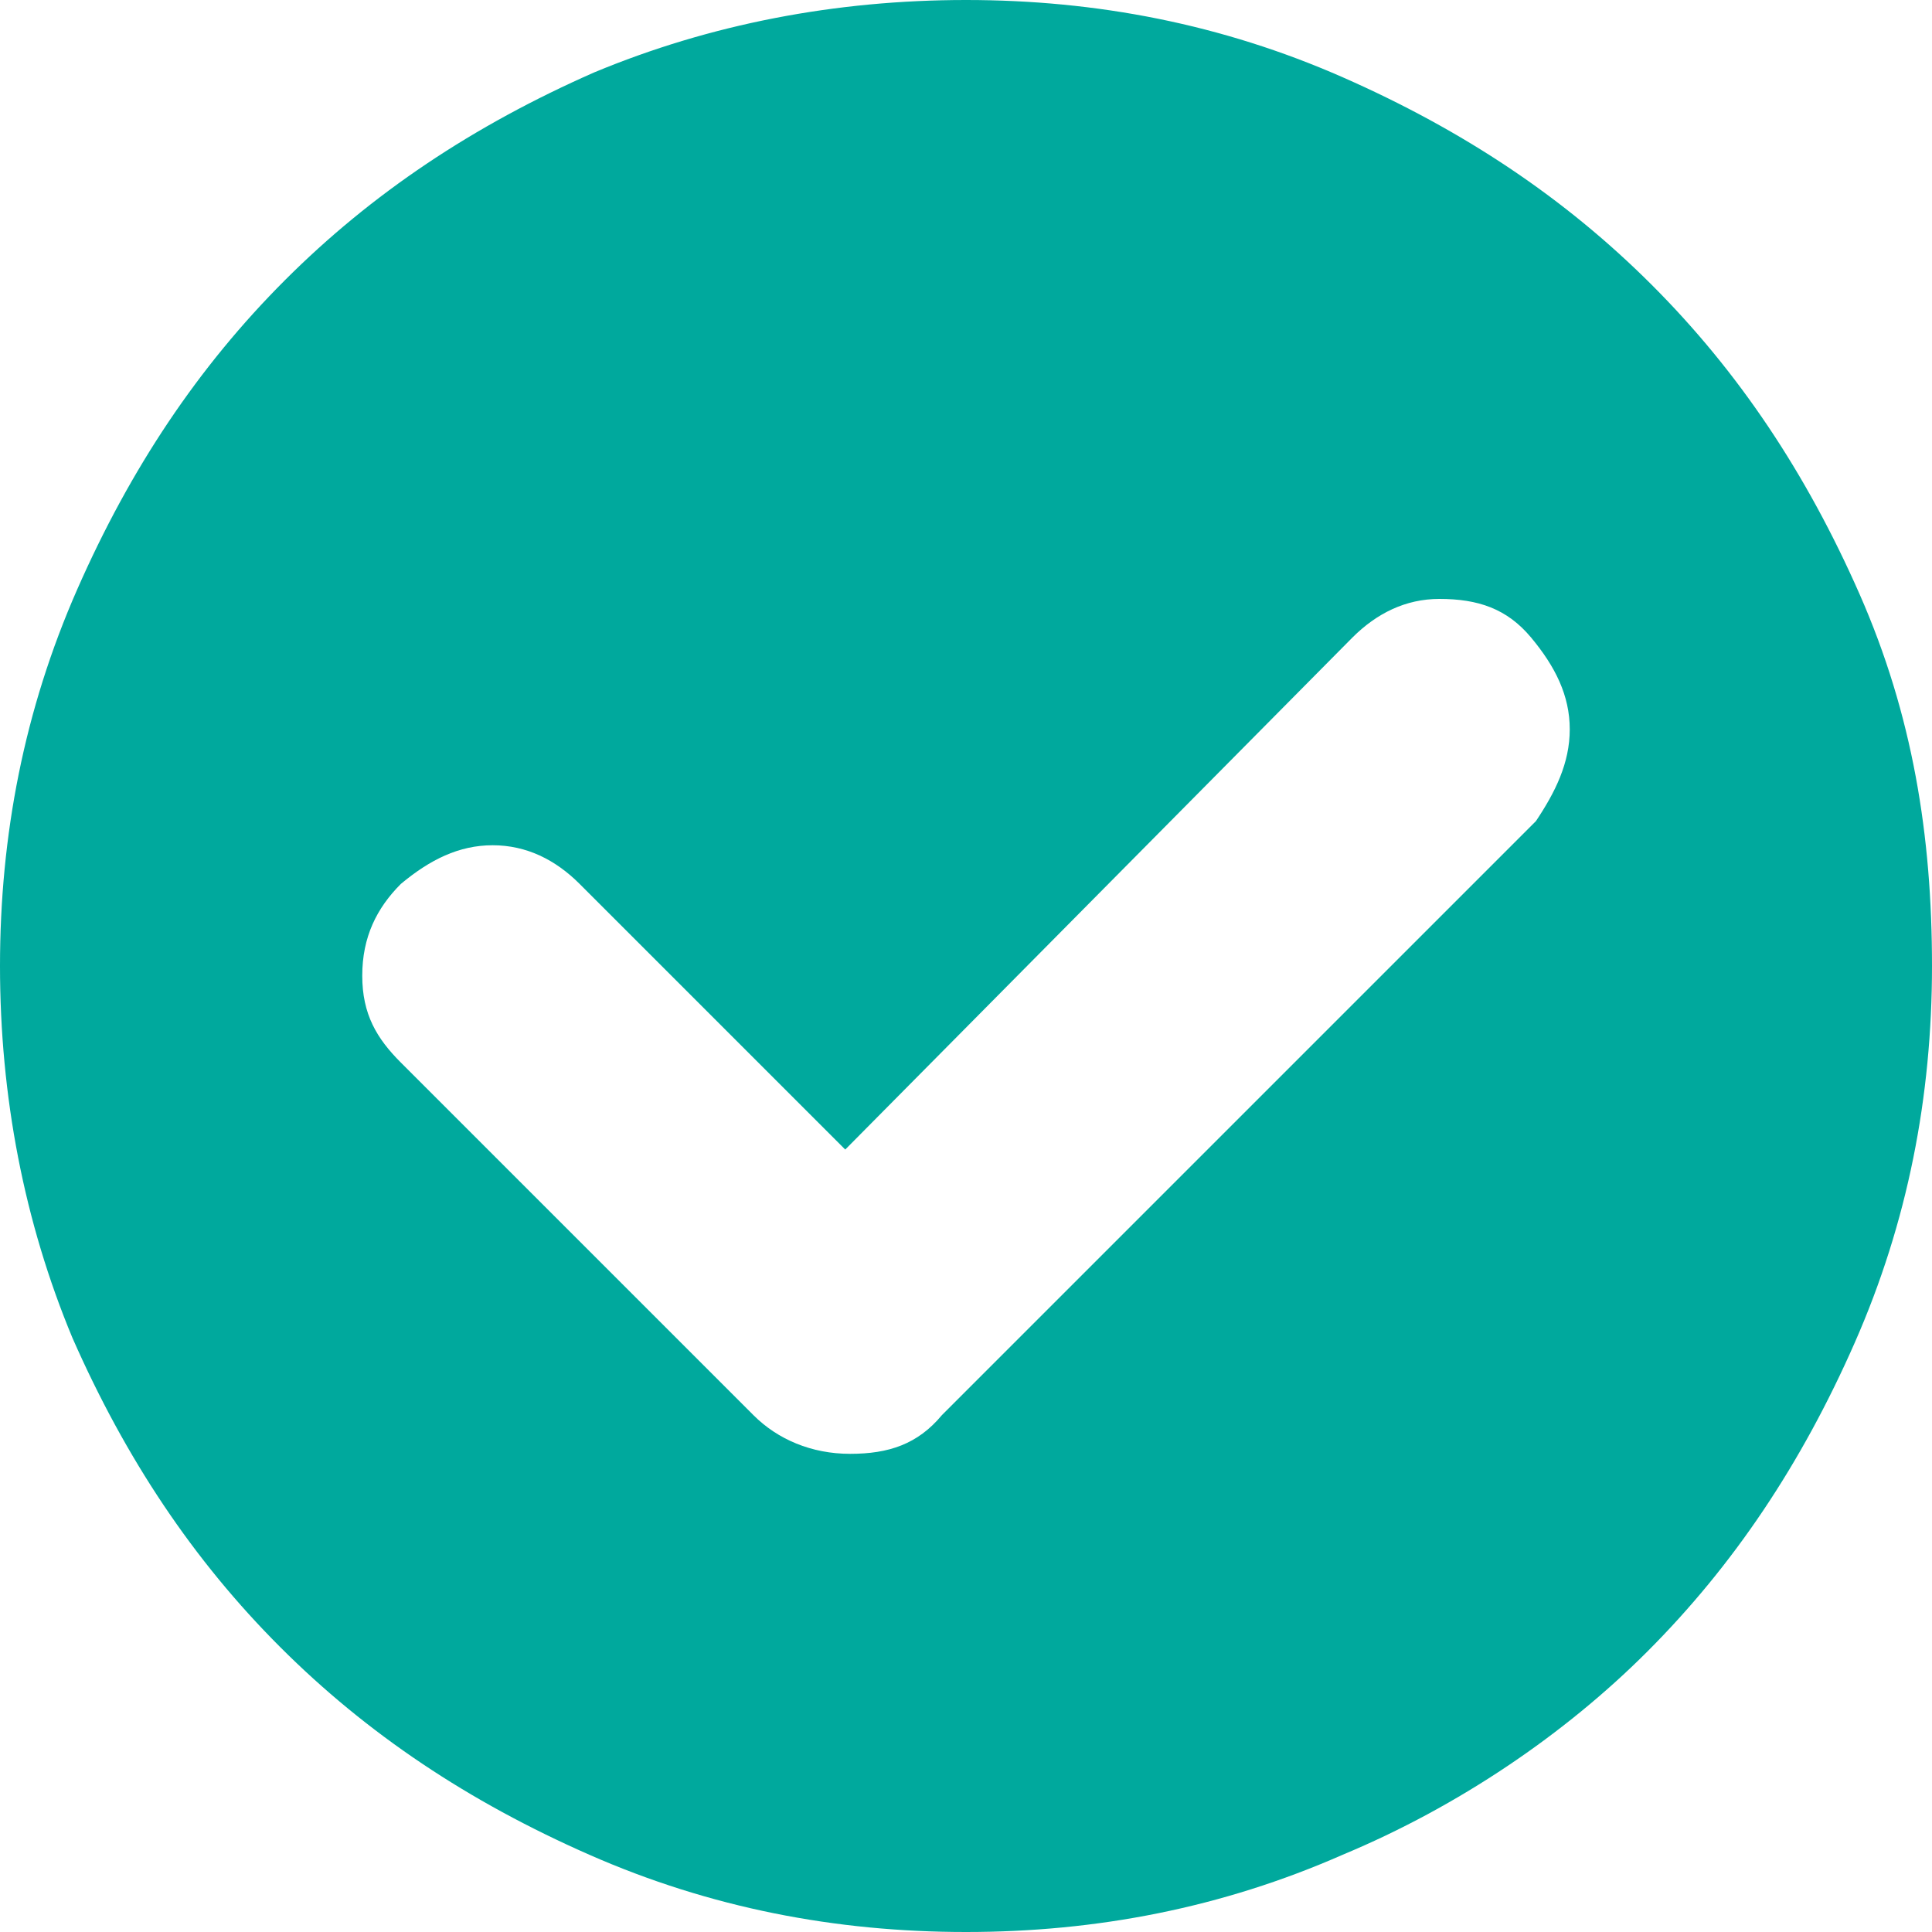 <?xml version="1.0" encoding="utf-8"?>
<!-- Generator: Adobe Illustrator 18.1.1, SVG Export Plug-In . SVG Version: 6.00 Build 0)  -->
<svg version="1.1" id="Layer_1" xmlns="http://www.w3.org/2000/svg" xmlns:xlink="http://www.w3.org/1999/xlink" x="0px" y="0px"
	 viewBox="0 0 40 40" enable-background="new 0 0 40 40" xml:space="preserve">
<g>
	<path fill="#00A99D" d="M27.8,38.4C25.3,39.5,22.7,40,20,40c-2.7,0-5.3-0.5-7.8-1.6c-2.5-1.1-4.6-2.5-6.4-4.3
		c-1.8-1.8-3.2-3.9-4.3-6.4C0.5,25.3,0,22.7,0,20s0.5-5.3,1.6-7.8s2.5-4.6,4.3-6.4c1.8-1.8,3.9-3.2,6.4-4.3C14.7,0.5,17.3,0,20,0
		c2.7,0,5.3,0.5,7.8,1.6c2.5,1.1,4.6,2.5,6.4,4.3c1.8,1.8,3.2,3.9,4.3,6.4S40,17.3,40,20s-0.5,5.3-1.6,7.8c-1.1,2.5-2.5,4.6-4.3,6.4
		C32.4,35.9,30.2,37.4,27.8,38.4z M32.5,15.1c0-0.7-0.3-1.3-0.8-1.9s-1.1-0.8-1.9-0.8c-0.7,0-1.3,0.3-1.8,0.8L17.5,23.8l-5.5-5.5
		c-0.5-0.5-1.1-0.8-1.8-0.8c-0.7,0-1.3,0.3-1.9,0.8c-0.5,0.5-0.8,1.1-0.8,1.9s0.3,1.3,0.8,1.8l7.3,7.3c0.5,0.5,1.2,0.8,2,0.8
		c0.8,0,1.4-0.2,1.9-0.8l12.3-12.3C32.2,16.4,32.5,15.8,32.5,15.1z"/>
</g>
</svg>
